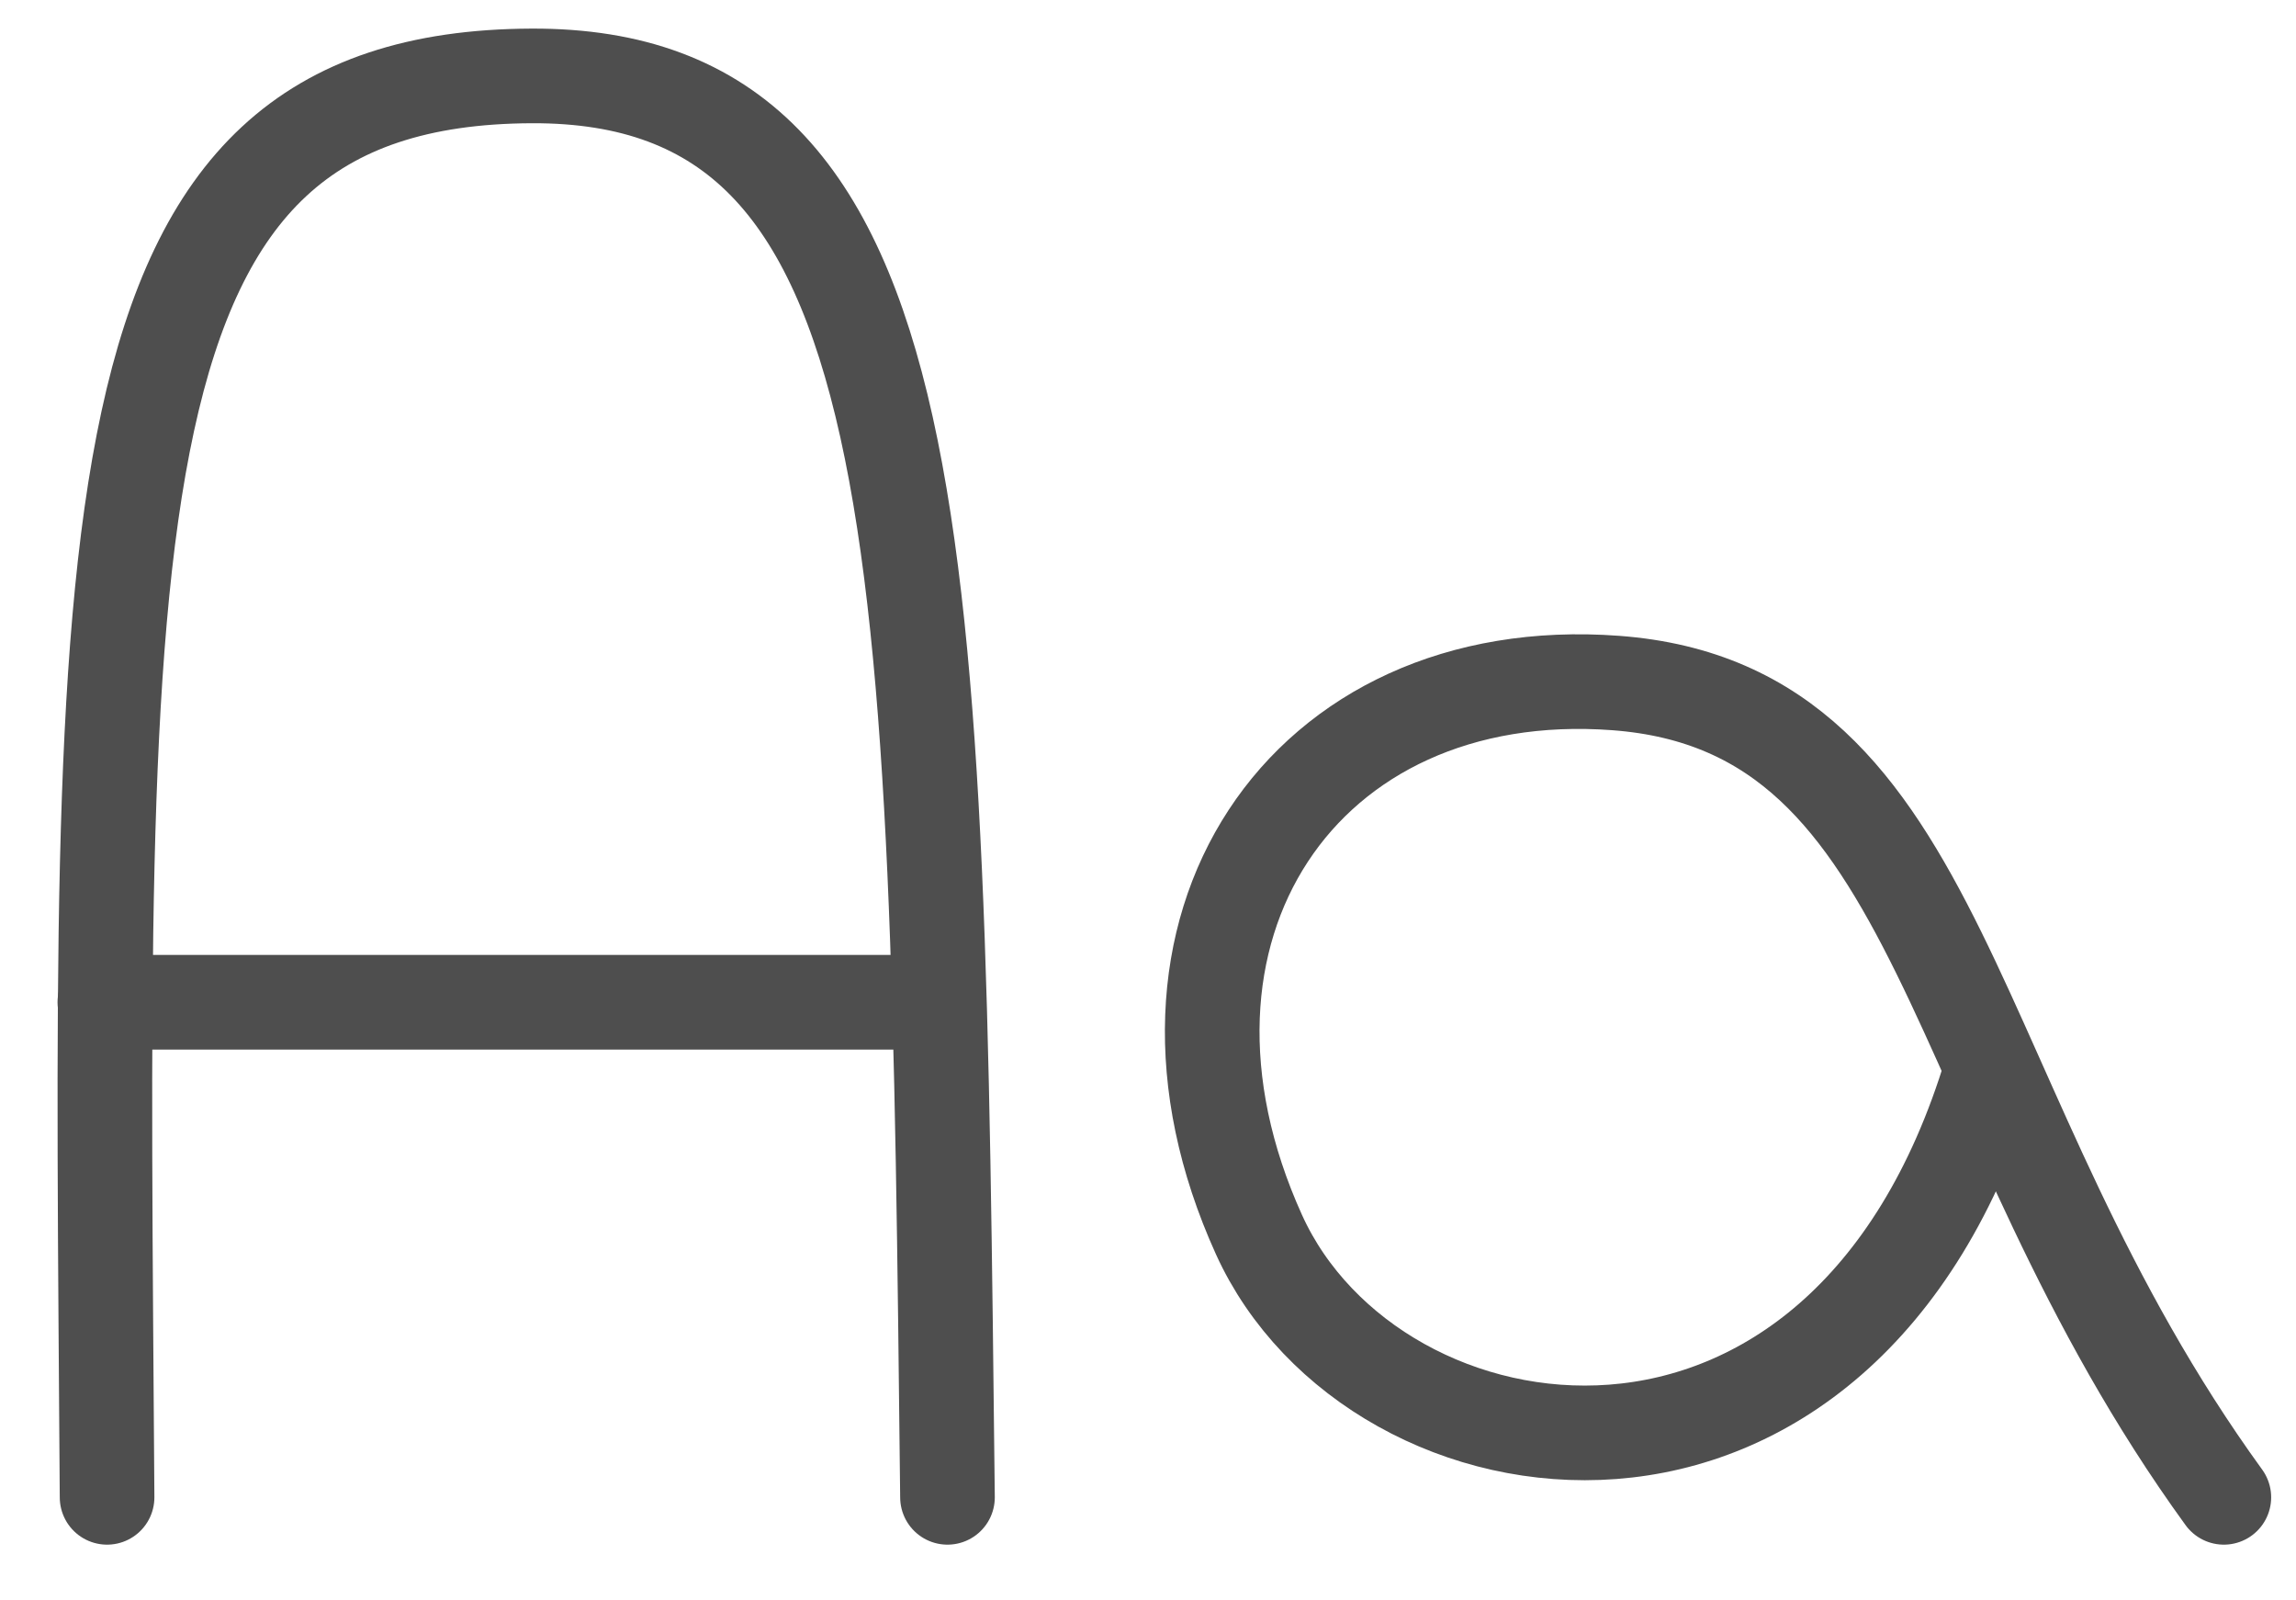 <?xml version="1.0" encoding="UTF-8" standalone="no"?><!DOCTYPE svg PUBLIC "-//W3C//DTD SVG 1.1//EN" "http://www.w3.org/Graphics/SVG/1.1/DTD/svg11.dtd"><svg width="100%" height="100%" viewBox="0 0 33 23" version="1.1" xmlns="http://www.w3.org/2000/svg" xmlns:xlink="http://www.w3.org/1999/xlink" xml:space="preserve" xmlns:serif="http://www.serif.com/" style="fill-rule:evenodd;clip-rule:evenodd;stroke-linecap:round;stroke-linejoin:round;stroke-miterlimit:1.5;"><g><g><g><path d="M31.963,21.519c-4.081,-5.627 -3.929,-11.343 -8.74,-11.703c-4.497,-0.335 -7.112,3.549 -5.128,7.927c1.658,3.656 8.399,4.686 10.523,-2.35" style="fill:none;stroke:#4e4e4e;stroke-width:1.36px;"/><path d="M1.539,21.519c-0.093,-14.03 -0.382,-20.402 6.102,-20.428c5.782,-0.023 5.826,6.665 5.977,20.428" style="fill:none;stroke:#4e4e4e;stroke-width:1.36px;"/></g><path d="M1.507,14.404l11.63,0" style="fill:none;stroke:#4e4e4e;stroke-width:1.36px;"/></g></g></svg>